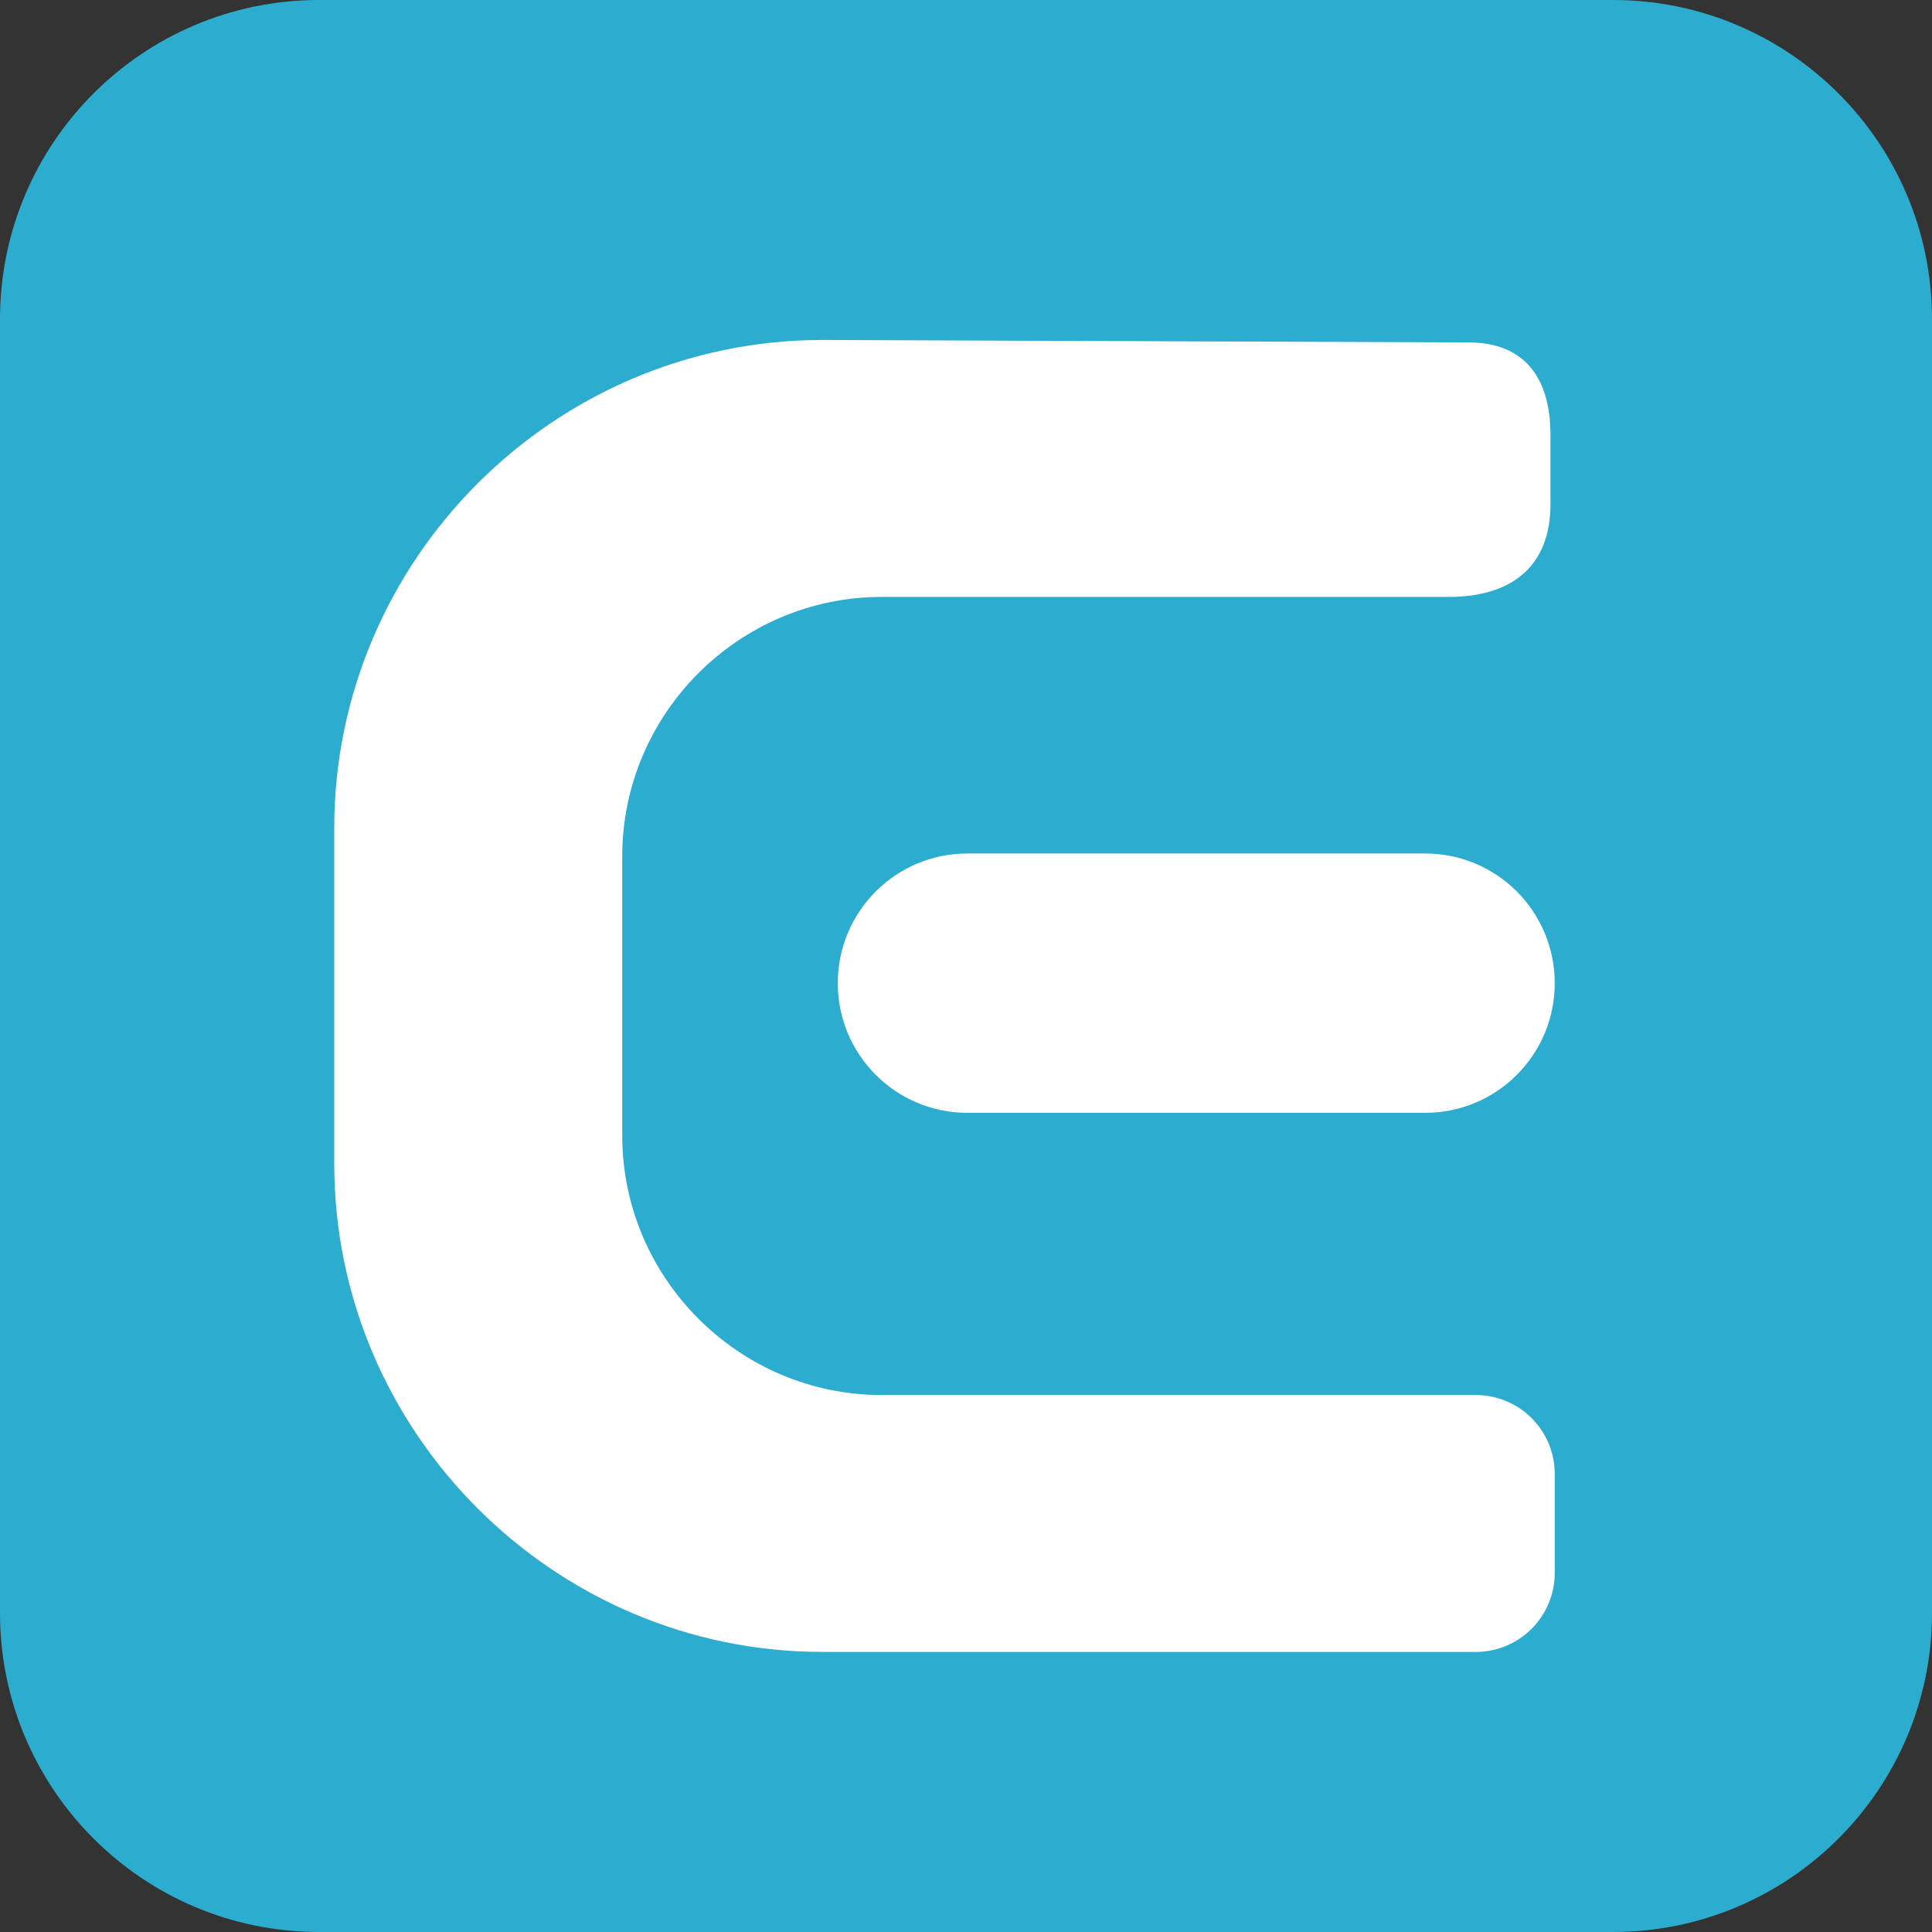 <?xml version="1.0" encoding="UTF-8"?>
<svg width="30px" height="30px" viewBox="0 0 30 30" version="1.1" xmlns="http://www.w3.org/2000/svg" xmlns:xlink="http://www.w3.org/1999/xlink">
    <rect x="0" y="0" width="30" height="30" fill="#333333" stroke="none"/>
    <title>编组 2</title>
    <g id="4门店" stroke="none" stroke-width="1" fill="none" fill-rule="evenodd">
        <g id="4门店列表-展开搜索（管理员）" transform="translate(-15, -14)">
            <g id="编组-2" transform="translate(15, 14)">
                <path d="M25.045,0 L4.955,0 C2.219,0 0,2.219 0,4.956 L0,25.044 C0,27.781 2.219,30 4.955,30 L25.045,30 C27.781,30 30,27.781 30,25.044 L30,4.956 C30,2.219 27.781,0 25.045,0 L25.045,0 Z" id="Path" fill="#2CACCE"></path>
                <path d="M22.129,17.28 L15.022,17.28 C13.909,17.28 13.009,16.379 13.009,15.267 C13.009,14.154 13.909,13.253 15.022,13.253 L22.129,13.253 C23.242,13.253 24.142,14.154 24.142,15.267 C24.142,16.379 23.242,17.28 22.129,17.28 L22.129,17.28 Z" id="Path" fill="#FFFFFF"></path>
                <path d="M24.142,24.423 C24.142,25.102 23.593,25.651 22.915,25.651 L12.772,25.651 C8.602,25.651 5.19,22.238 5.19,18.07 L5.19,12.859 C5.19,8.691 8.602,5.279 12.772,5.279 L22.801,5.317 C23.68,5.317 24.076,5.875 24.076,6.758 L24.076,7.826 C24.076,8.8 23.468,9.269 22.496,9.269 L13.691,9.269 C11.475,9.269 9.662,11.082 9.662,13.298 L9.662,17.631 C9.662,19.847 11.475,21.662 13.691,21.662 L22.915,21.662 C23.593,21.662 24.142,22.21 24.142,22.888 L24.142,24.423 Z" id="Path" fill="#FFFFFF"></path>
            </g>
        </g>
    </g>
</svg>